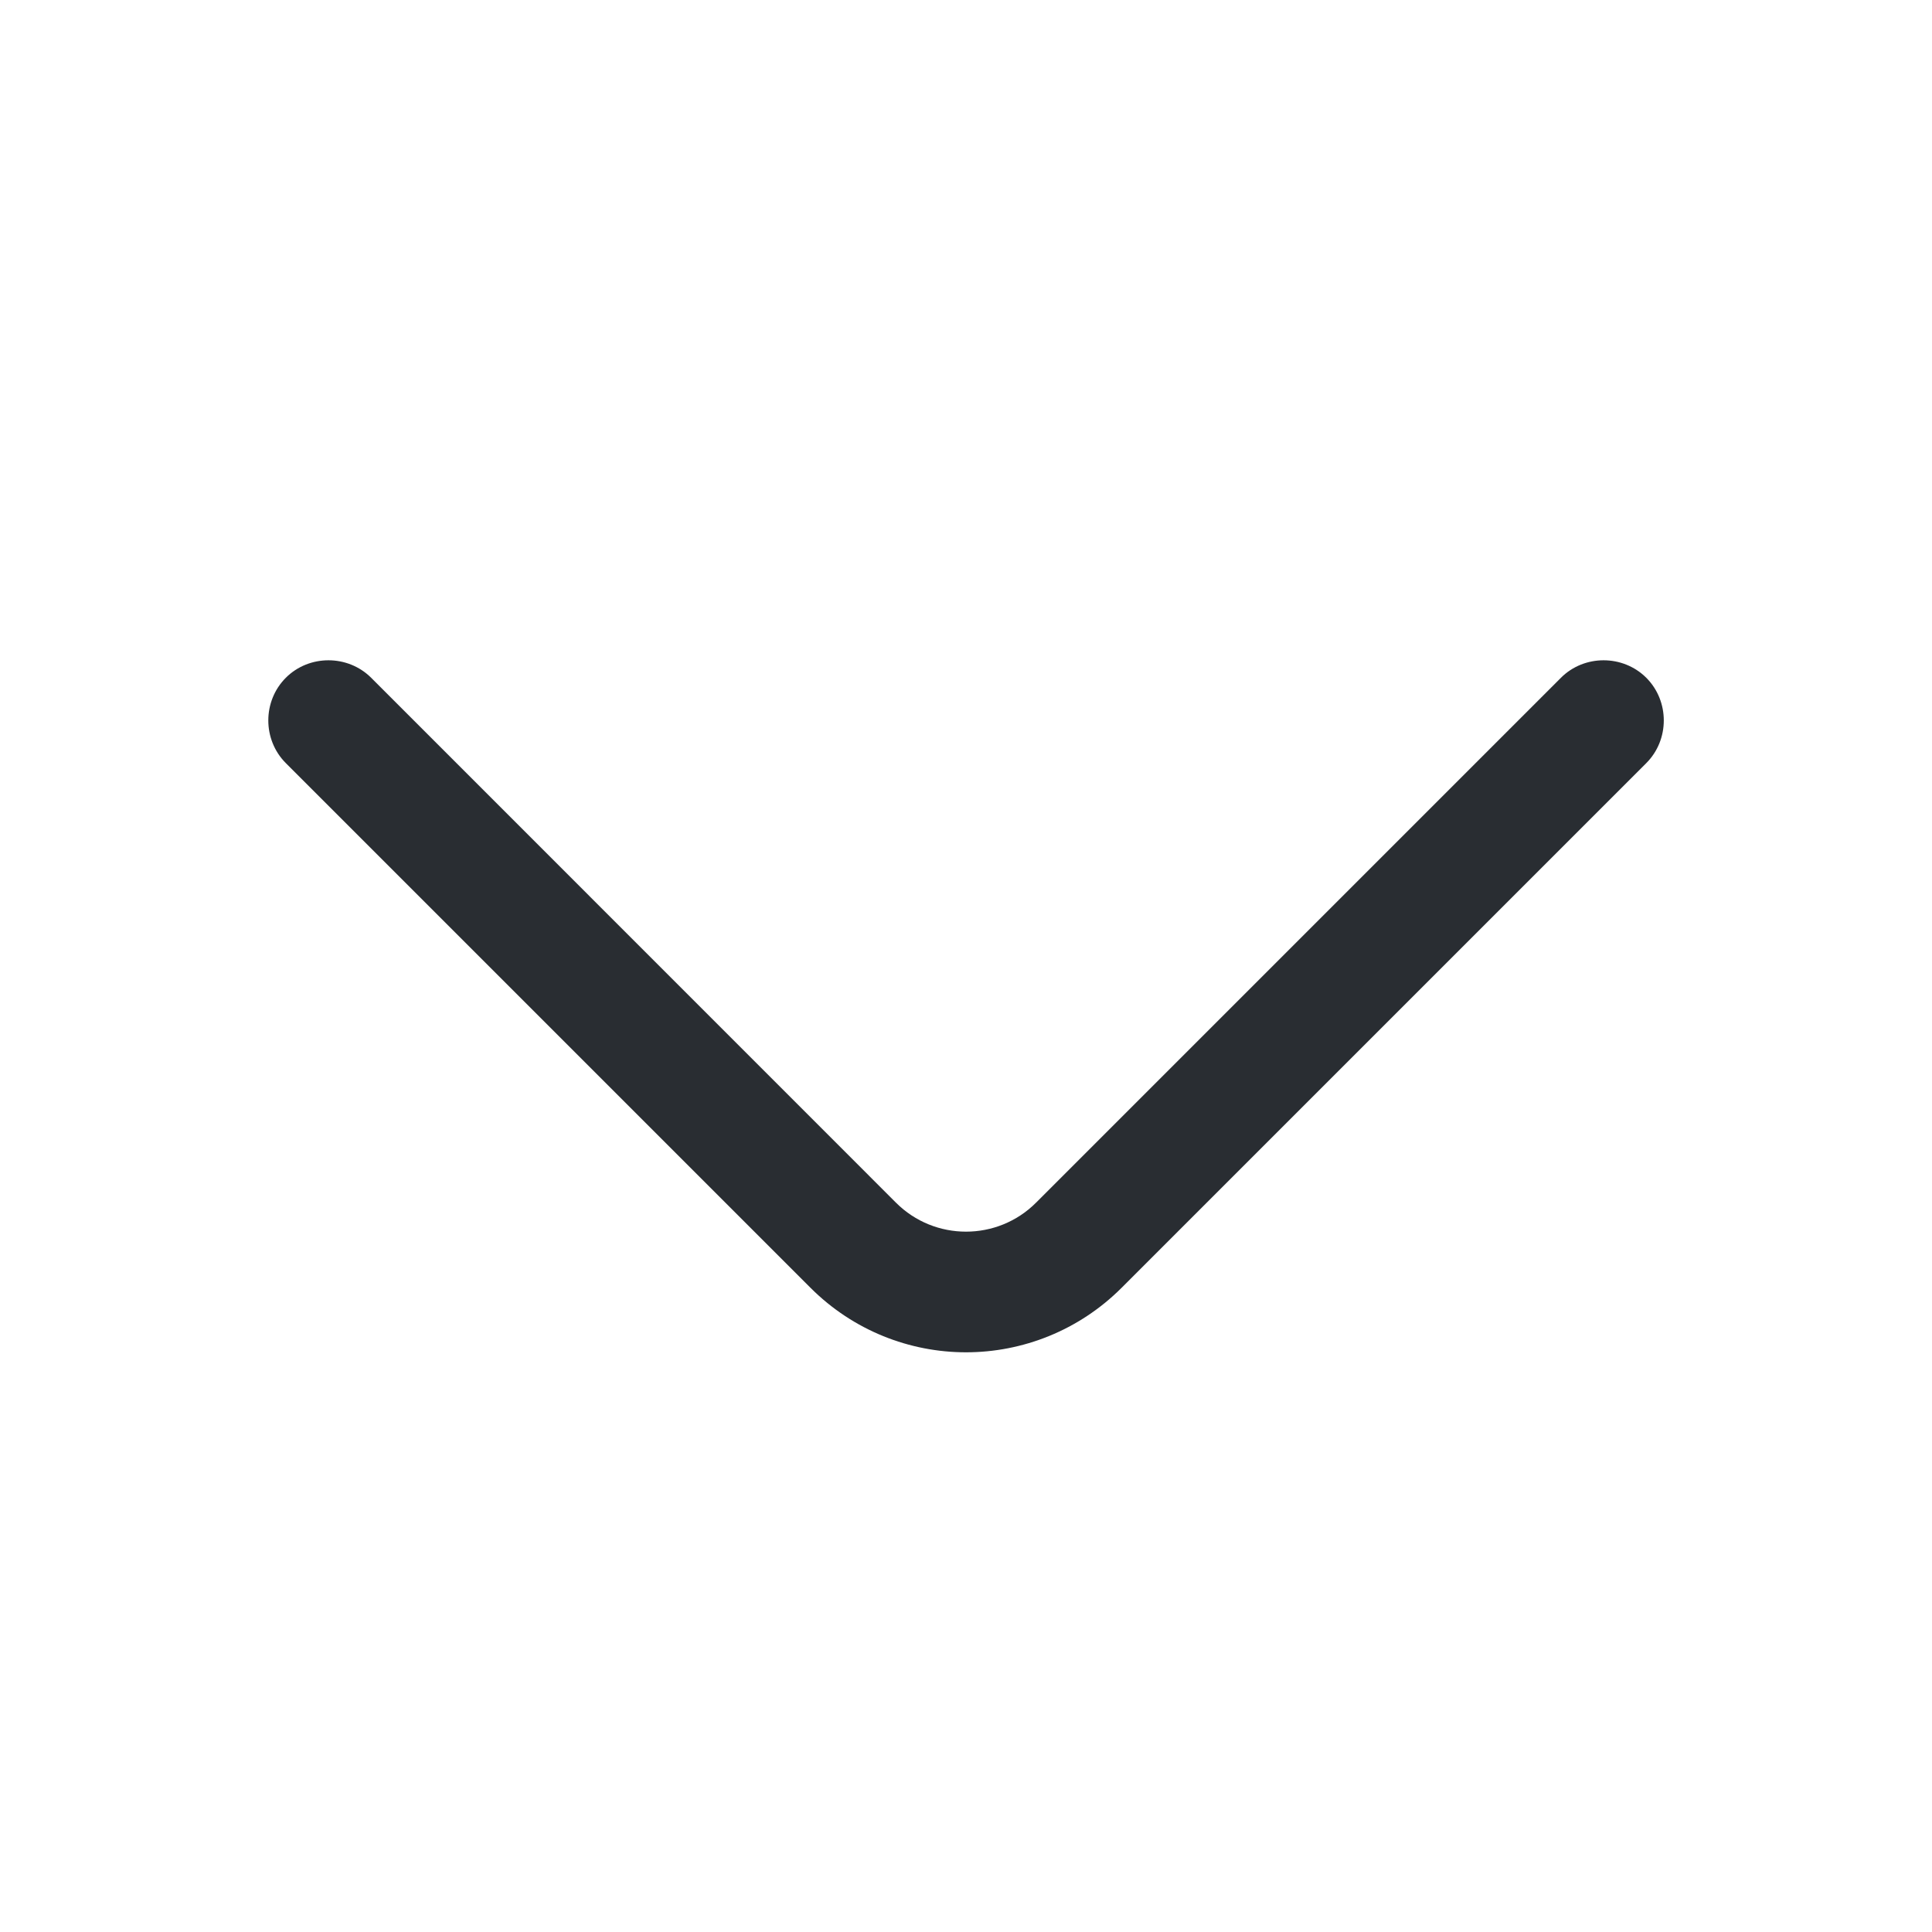 <svg width="20" height="20" viewBox="0 0 20 20" fill="none" xmlns="http://www.w3.org/2000/svg">
<path d="M10 13.999C9.417 13.999 8.834 13.774 8.392 13.333L2.959 7.9C2.717 7.658 2.717 7.258 2.959 7.016C3.2 6.775 3.6 6.775 3.842 7.016L9.275 12.45C9.675 12.85 10.325 12.85 10.725 12.45L16.159 7.016C16.4 6.775 16.8 6.775 17.042 7.016C17.284 7.258 17.284 7.658 17.042 7.9L11.609 13.333C11.167 13.774 10.584 13.999 10 13.999Z" fill="#292D32"/>
</svg>
